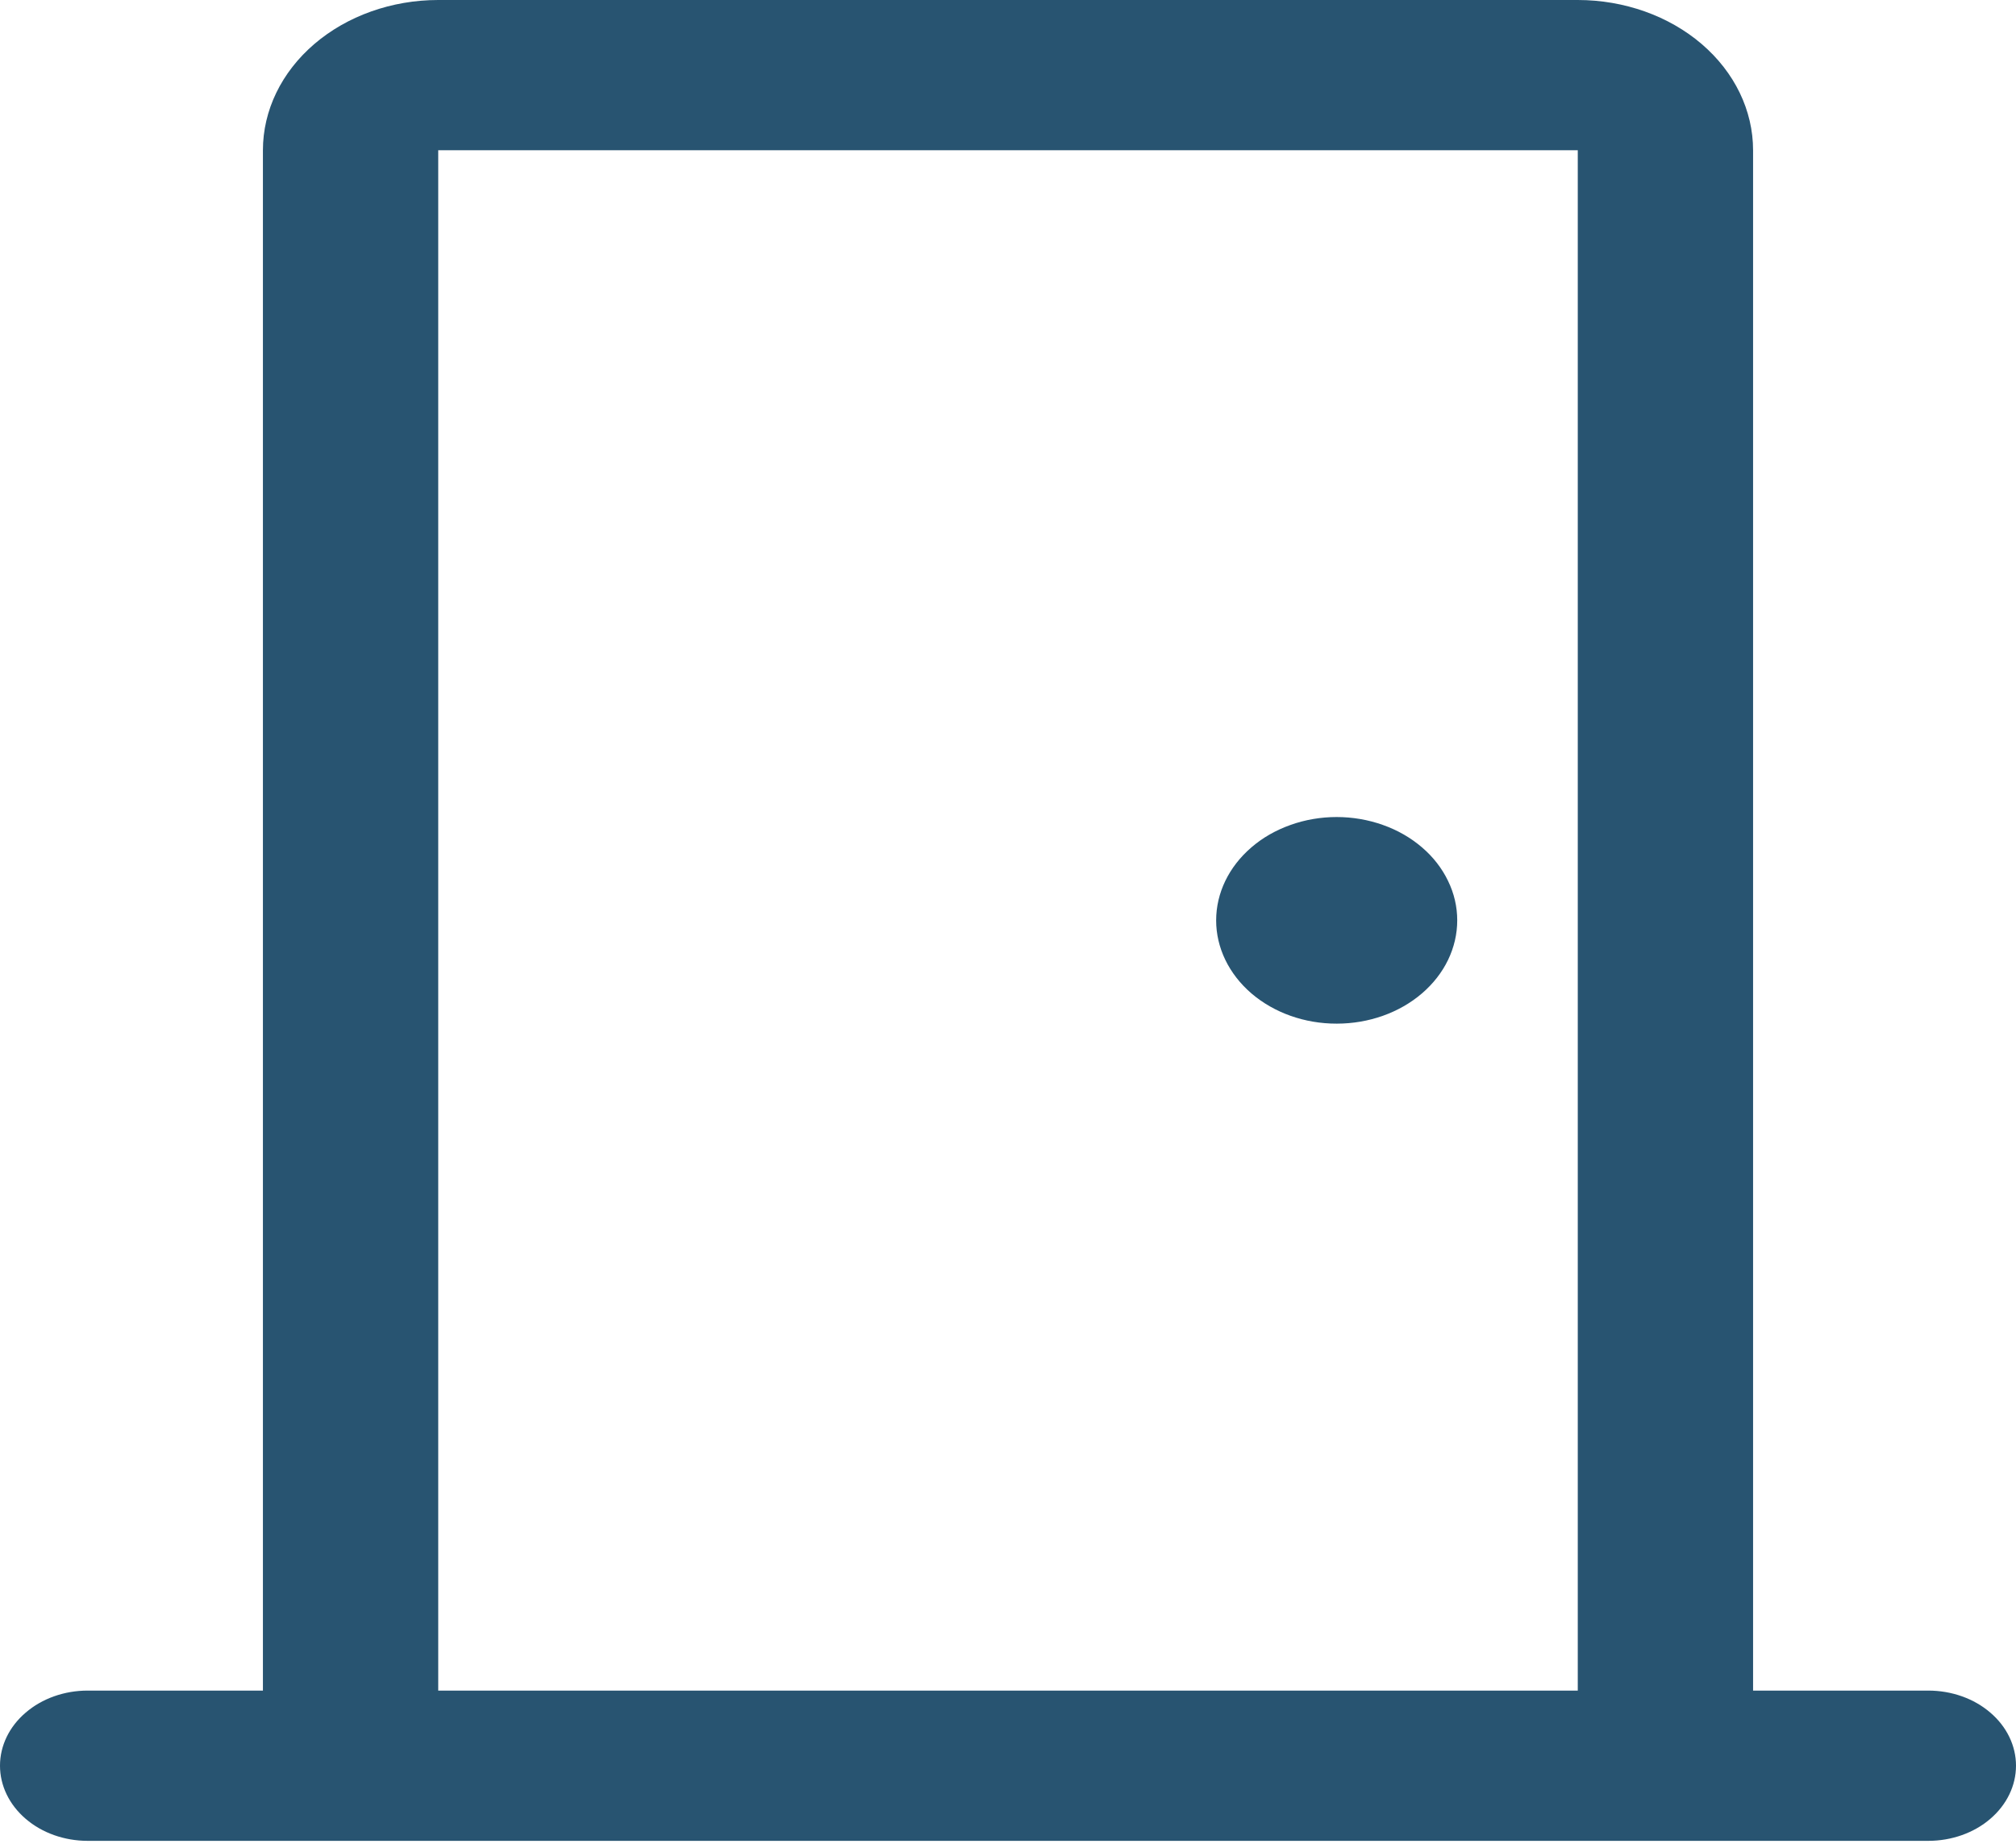 <svg width="24" height="22" viewBox="0 0 24 22" fill="none" xmlns="http://www.w3.org/2000/svg">
<path id="Vector" fill-rule="evenodd" clip-rule="evenodd" d="M5.217 0C4.664 0 4.133 0.189 3.742 0.524C3.35 0.86 3.13 1.315 3.13 1.789V20.129H1.043C0.767 20.129 0.501 20.223 0.306 20.391C0.11 20.558 0 20.786 0 21.023C0 21.261 0.11 21.488 0.306 21.656C0.501 21.824 0.767 21.918 1.043 21.918H22.956C23.233 21.918 23.499 21.824 23.694 21.656C23.89 21.488 24 21.261 24 21.023C24 20.786 23.89 20.558 23.694 20.391C23.499 20.223 23.233 20.129 22.956 20.129H20.87V1.789C20.87 1.315 20.65 0.86 20.258 0.524C19.867 0.189 19.336 0 18.783 0H5.217ZM18.783 20.129V1.789H5.217V20.129H18.783ZM16.928 11.828C17.061 11.714 17.167 11.578 17.239 11.429C17.311 11.279 17.348 11.12 17.348 10.958C17.348 10.796 17.311 10.636 17.238 10.487C17.166 10.338 17.061 10.202 16.927 10.088C16.794 9.974 16.636 9.883 16.462 9.822C16.288 9.76 16.101 9.728 15.912 9.728C15.724 9.728 15.537 9.76 15.364 9.822C15.189 9.884 15.031 9.974 14.898 10.089C14.629 10.32 14.478 10.632 14.478 10.959C14.478 11.285 14.63 11.598 14.899 11.829C15.168 12.059 15.533 12.189 15.914 12.188C16.294 12.188 16.659 12.059 16.928 11.828Z" fill="#285471"/>
</svg>
